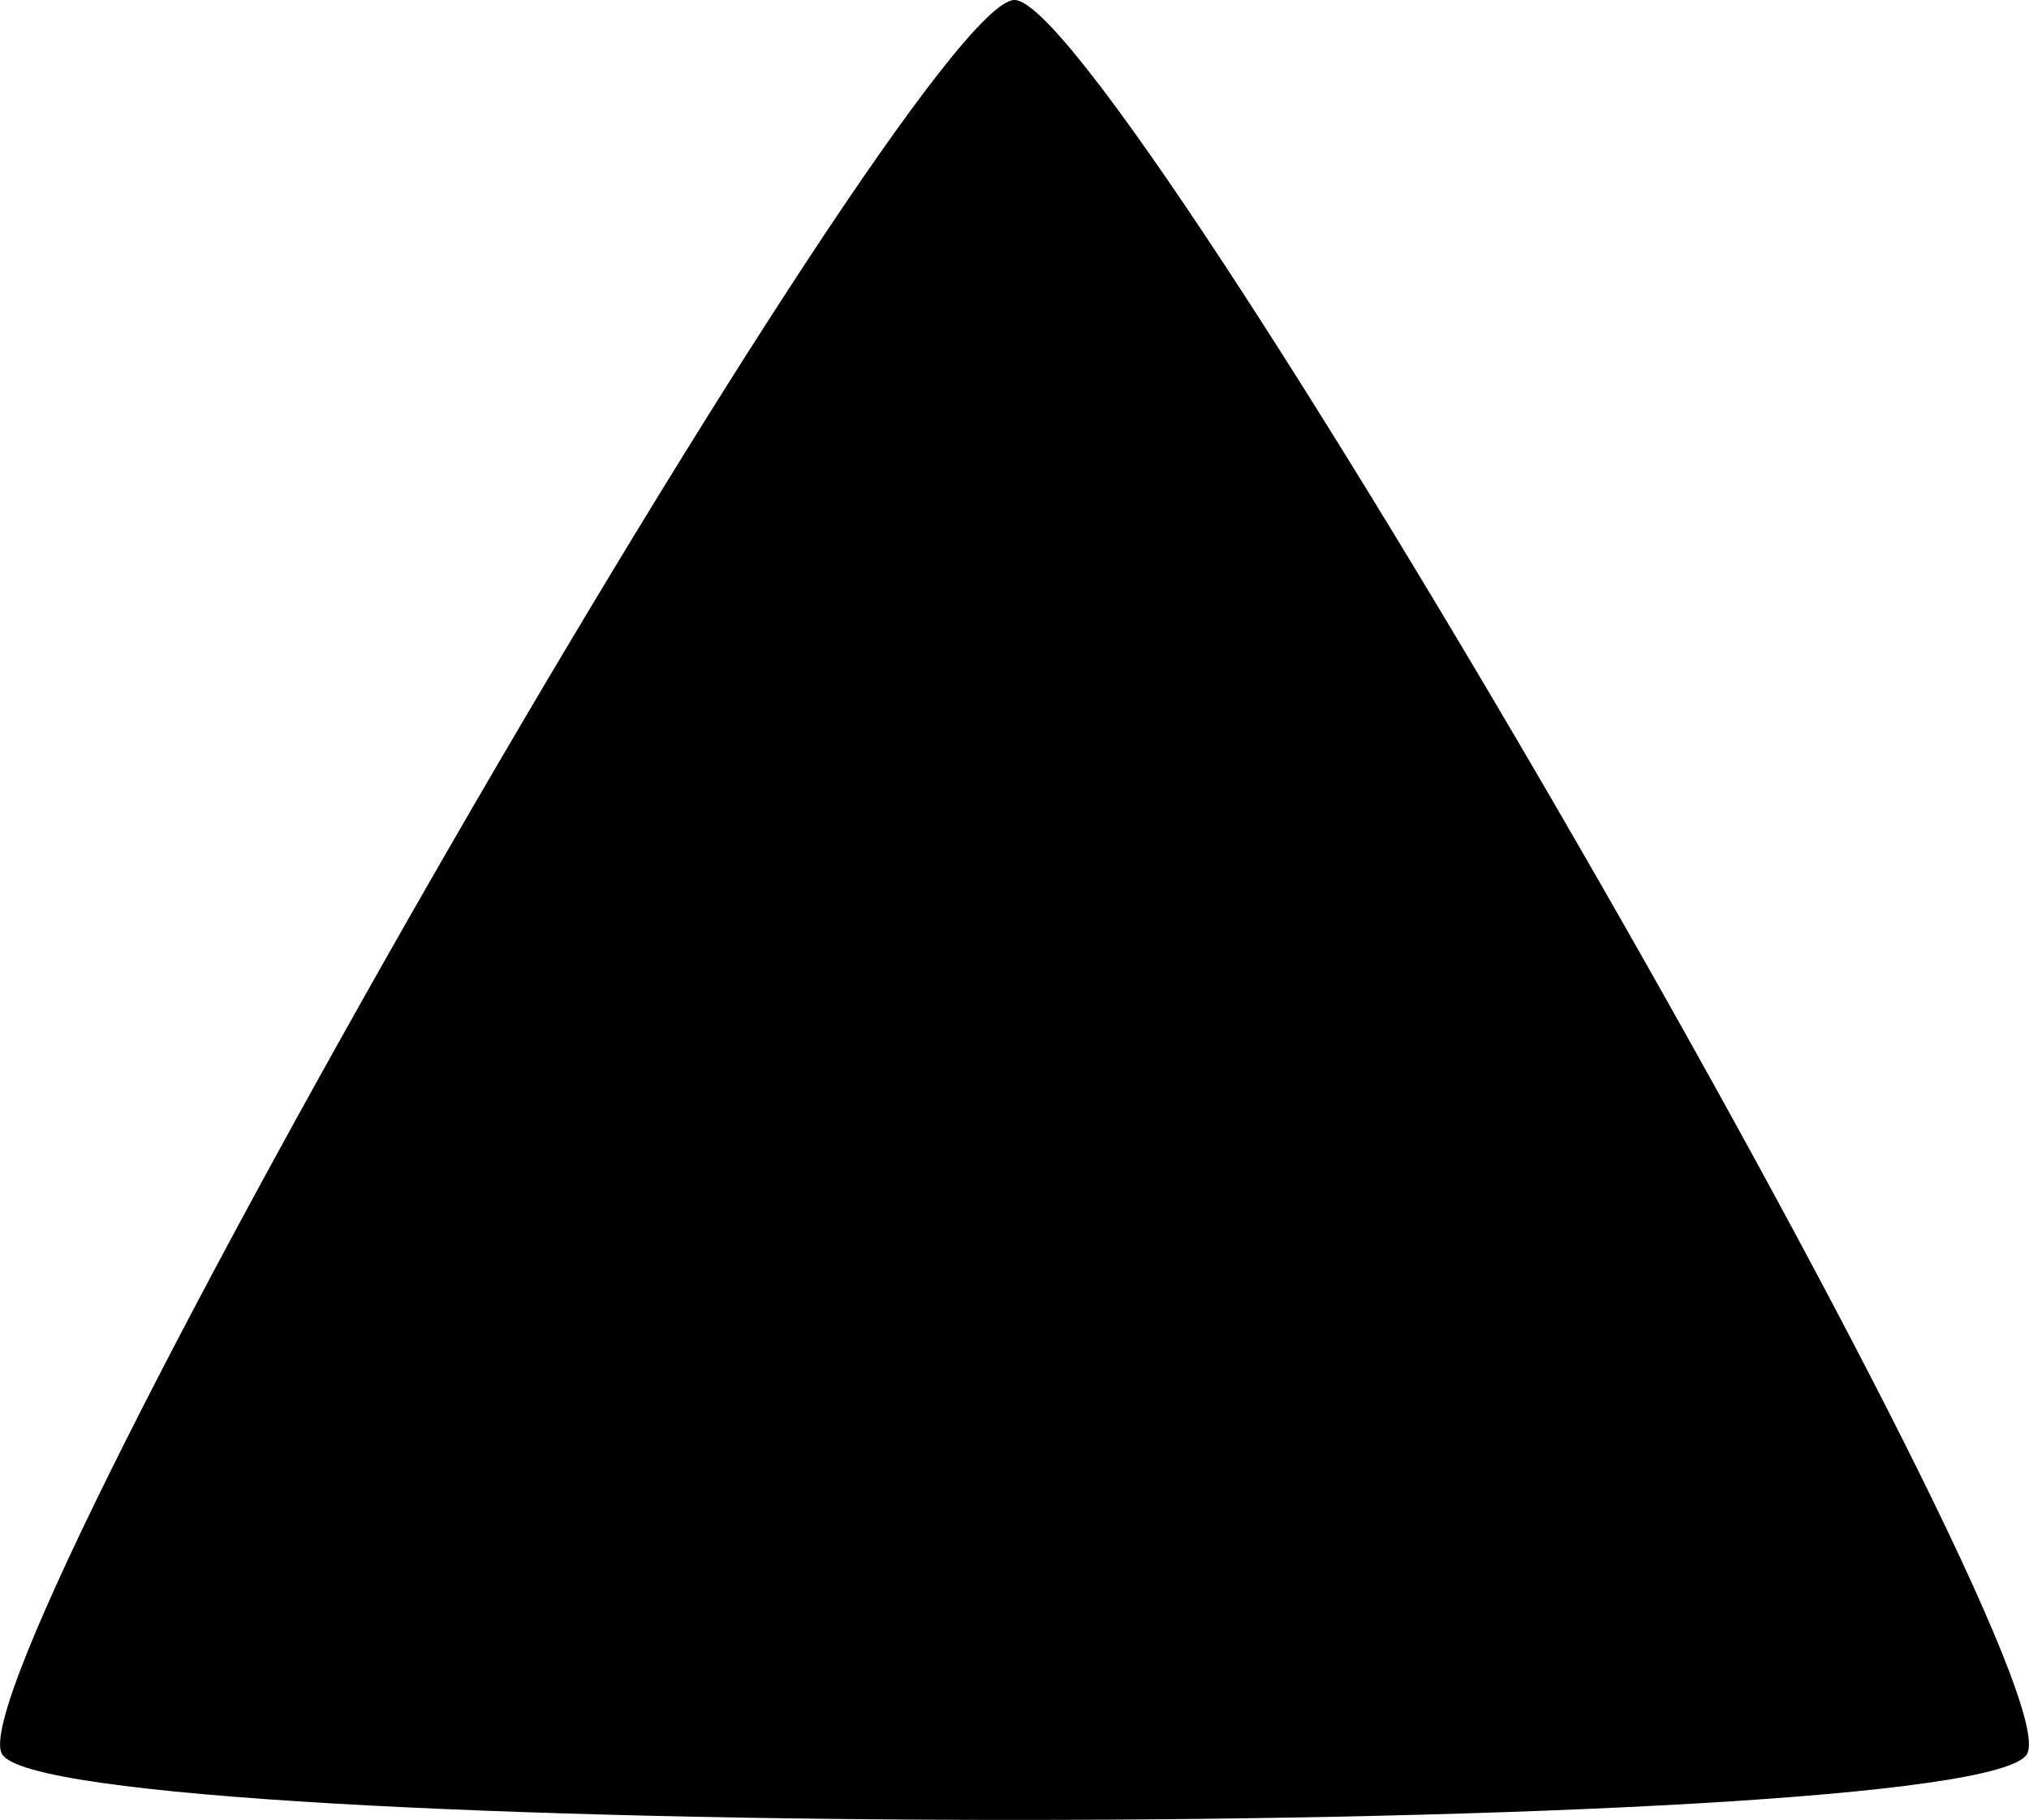 <?xml version="1.0" encoding="UTF-8" standalone="no"?>
<!-- Created with Inkscape (http://www.inkscape.org/) -->

<svg
   xmlns:dc="http://purl.org/dc/elements/1.1/"
   xmlns:cc="http://creativecommons.org/ns#"
   xmlns:rdf="http://www.w3.org/1999/02/22-rdf-syntax-ns#"
   xmlns:svg="http://www.w3.org/2000/svg"
   xmlns="http://www.w3.org/2000/svg"
   xmlns:sodipodi="http://sodipodi.sourceforge.net/DTD/sodipodi-0.dtd"
   xmlns:inkscape="http://www.inkscape.org/namespaces/inkscape"
   width="4.09mm"
   height="3.668mm"
   viewBox="0 0 4.09 3.668"
   version="1.1"
   id="svg8"
   inkscape:version="0.92.4 (5da689c313, 2019-01-14)"
   sodipodi:docname="up_arrow.svg">
  <defs
     id="defs2" />
  <sodipodi:namedview
     id="base"
     pagecolor="#ffffff"
     bordercolor="#666666"
     borderopacity="1.0"
     inkscape:pageopacity="0.0"
     inkscape:pageshadow="2"
     inkscape:zoom="7.2407734"
     inkscape:cx="-60.973887"
     inkscape:cy="-19.308673"
     inkscape:document-units="mm"
     inkscape:current-layer="layer1"
     showgrid="false"
     inkscape:window-width="1920"
     inkscape:window-height="1001"
     inkscape:window-x="-9"
     inkscape:window-y="-9"
     inkscape:window-maximized="1"
     fit-margin-top="0"
     fit-margin-left="0"
     fit-margin-right="0"
     fit-margin-bottom="0"
     showborder="false" />
  <g
     inkscape:label="Layer 1"
     inkscape:groupmode="layer"
     id="layer1"
     transform="translate(-79.741,-93.436)">
    <path
       sodipodi:type="star"
       style="opacity:1;fill:#000000;fill-opacity:1;stroke:none;stroke-width:0.074;stroke-miterlimit:4;stroke-dasharray:none;stroke-dashoffset:0;stroke-opacity:1;paint-order:fill markers stroke"
       id="path20-8"
       sodipodi:sides="3"
       sodipodi:cx="81.786041"
       sodipodi:cy="-95.793137"
       sodipodi:r1="2.356761"
       sodipodi:r2="1.1783805"
       sodipodi:arg1="1.5707963"
       sodipodi:arg2="2.6179939"
       inkscape:flatsided="true"
       inkscape:rounded="0.05"
       inkscape:randomized="0"
       d="m 81.786,-93.436 c -0.204,0 -2.143,-3.358 -2.041,-3.535 0.102,-0.177 3.98,-0.177 4.082,0 0.102,0.177 -1.837,3.535 -2.041,3.535 z"
       inkscape:transform-center-y="-0.52290209"
       transform="scale(1,-1)"
       inkscape:transform-center-x="-1.2921328e-06" />
  </g>
</svg>
